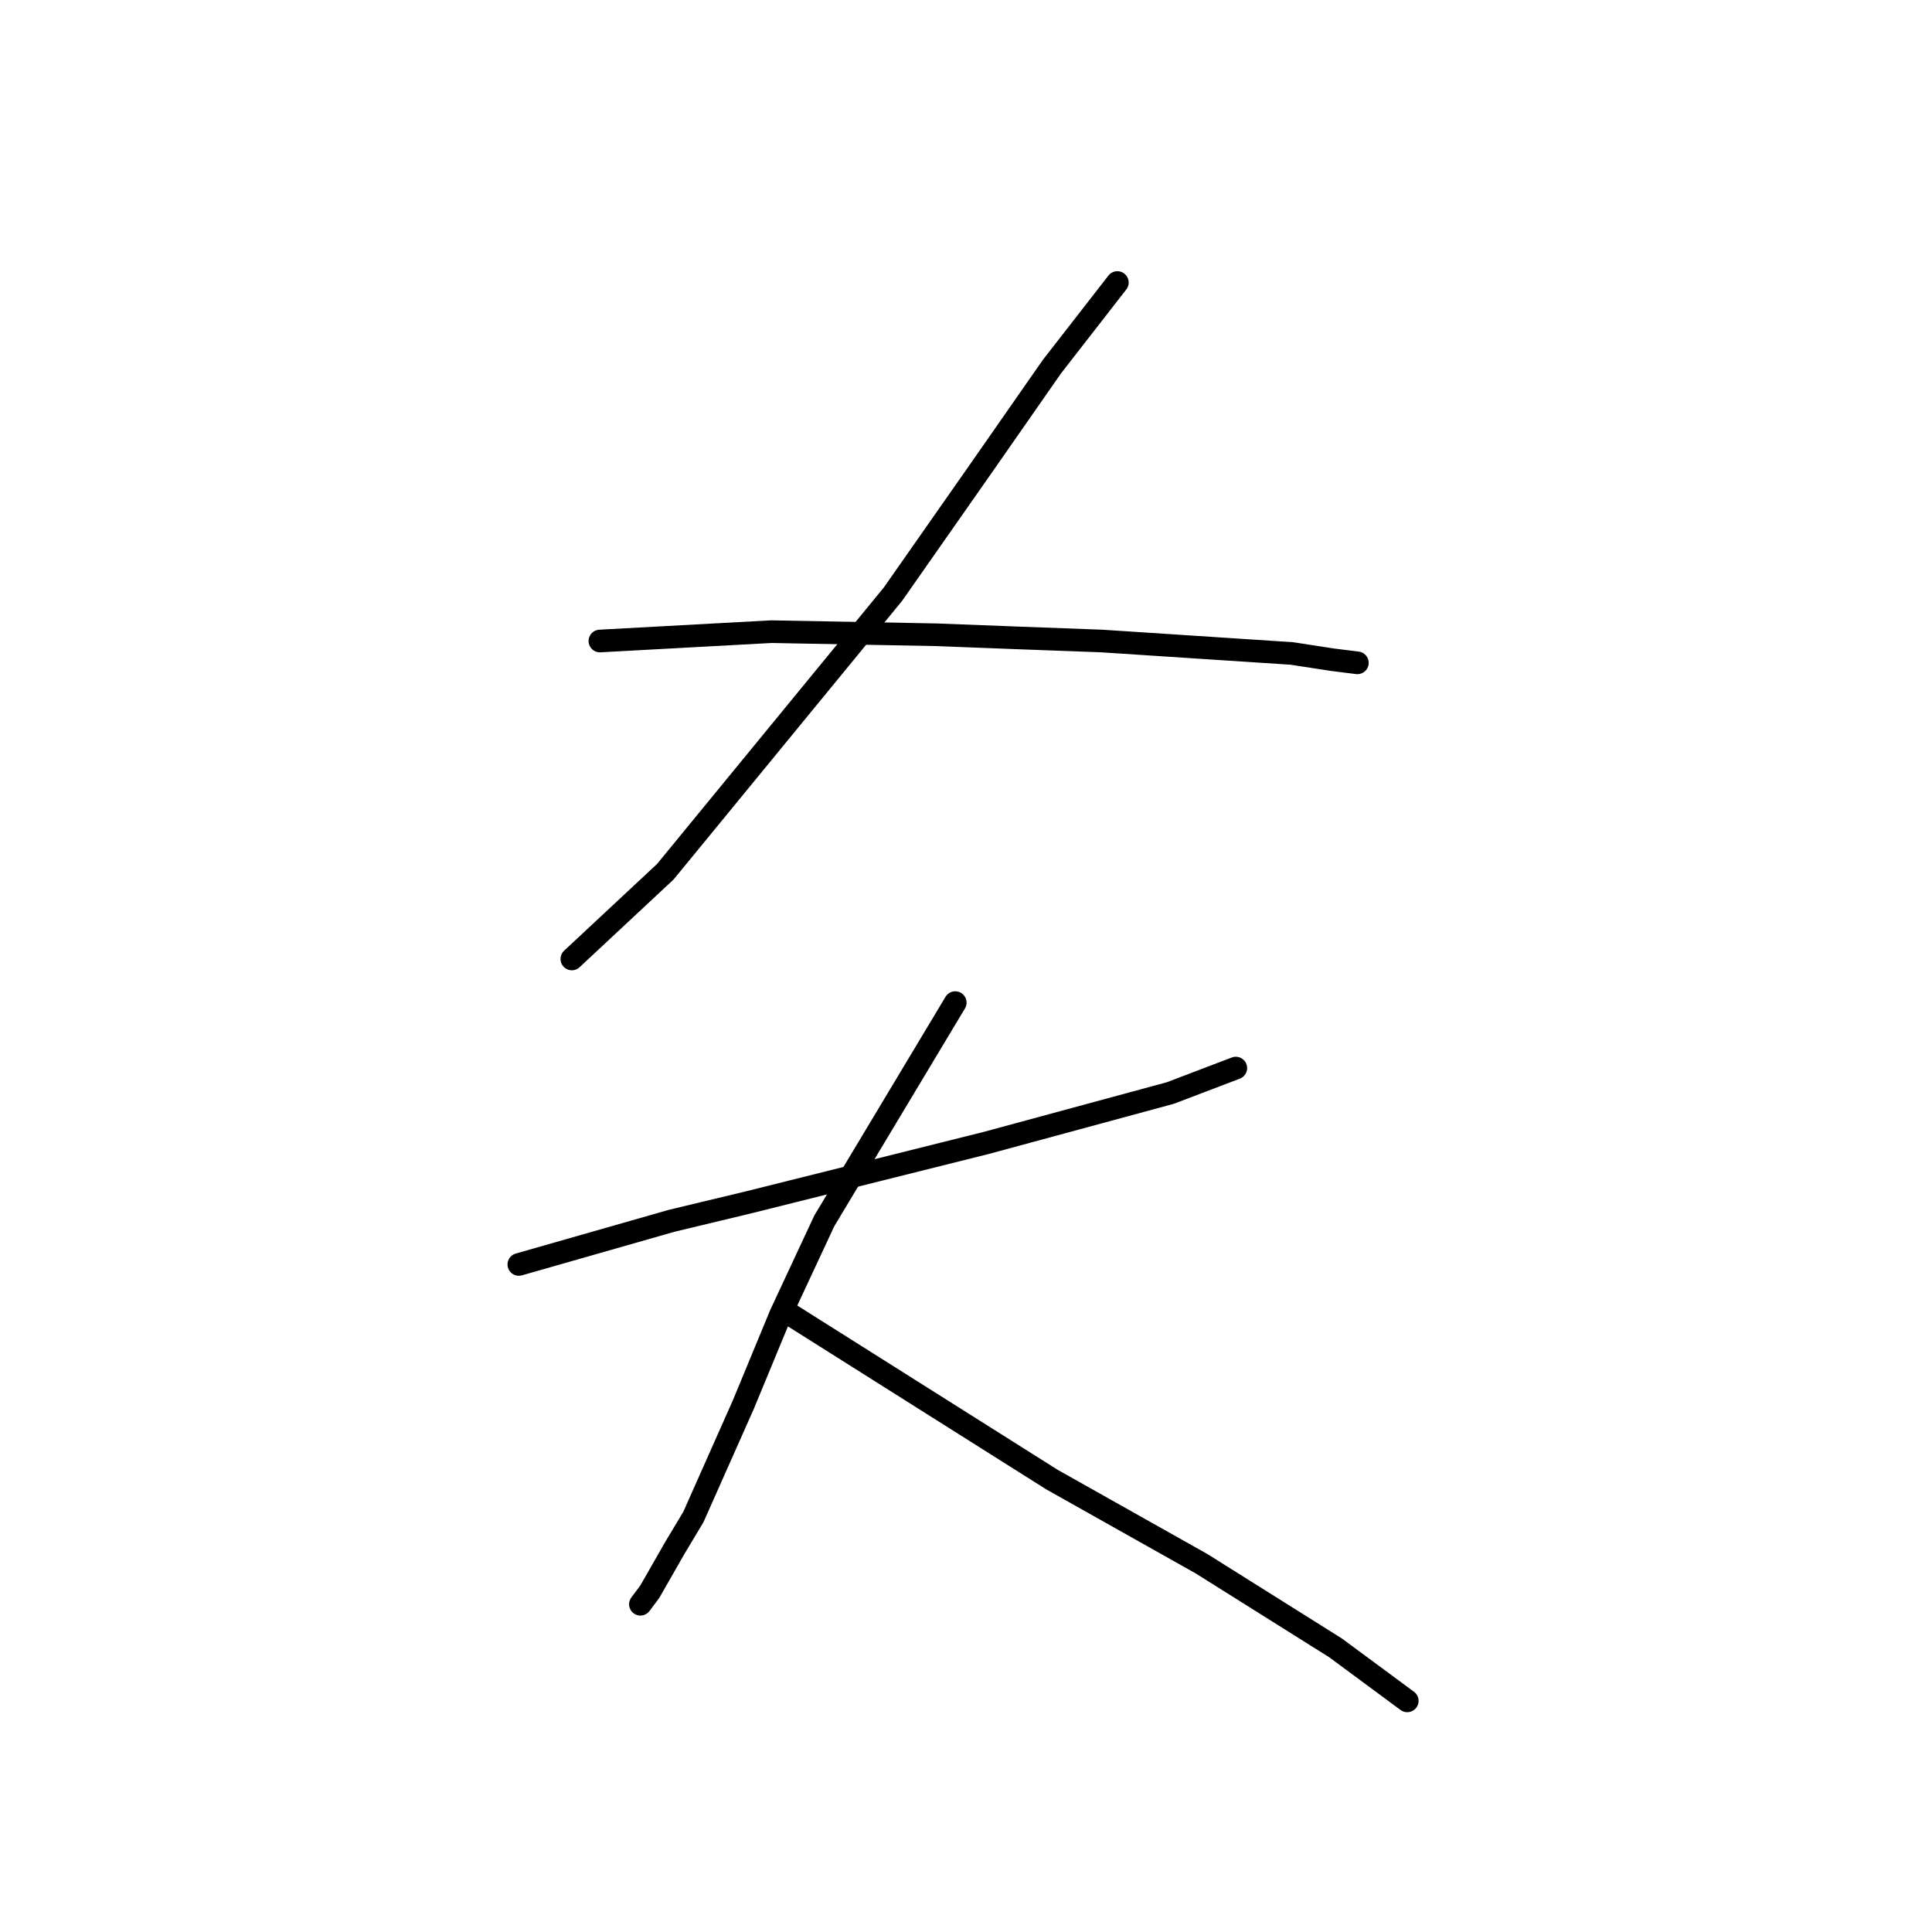 <?xml version="1.0" standalone="no"?>
    <svg width="256" height="256" xmlns="http://www.w3.org/2000/svg" version="1.1">
    <polyline stroke="black" stroke-width="3" stroke-linecap="round" fill="transparent" stroke-linejoin="round" points="148.055 37.436 139.381 48.589 129.881 62.219 118.315 78.741 88.163 115.503 75.771 127.068 75.771 127.068 " />
        <polyline stroke="black" stroke-width="3" stroke-linecap="round" fill="transparent" stroke-linejoin="round" points="79.489 84.937 102.206 83.698 124.098 84.111 134.837 84.524 145.99 84.937 171.186 86.589 176.555 87.416 179.86 87.829 179.86 87.829 " />
        <polyline stroke="black" stroke-width="3" stroke-linecap="round" fill="transparent" stroke-linejoin="round" points="68.749 167.547 88.989 161.765 99.315 159.286 110.88 156.395 130.707 151.438 155.077 144.83 163.751 141.525 163.751 141.525 " />
        <polyline stroke="black" stroke-width="3" stroke-linecap="round" fill="transparent" stroke-linejoin="round" points="126.576 132.851 109.228 161.765 103.445 174.156 98.489 186.135 91.88 201.004 89.402 205.135 86.097 210.918 84.858 212.57 84.858 212.57 " />
        <polyline stroke="black" stroke-width="3" stroke-linecap="round" fill="transparent" stroke-linejoin="round" points="104.685 174.156 139.381 196.048 159.207 207.2 176.968 218.352 186.469 225.374 186.469 225.374 " />
        </svg>